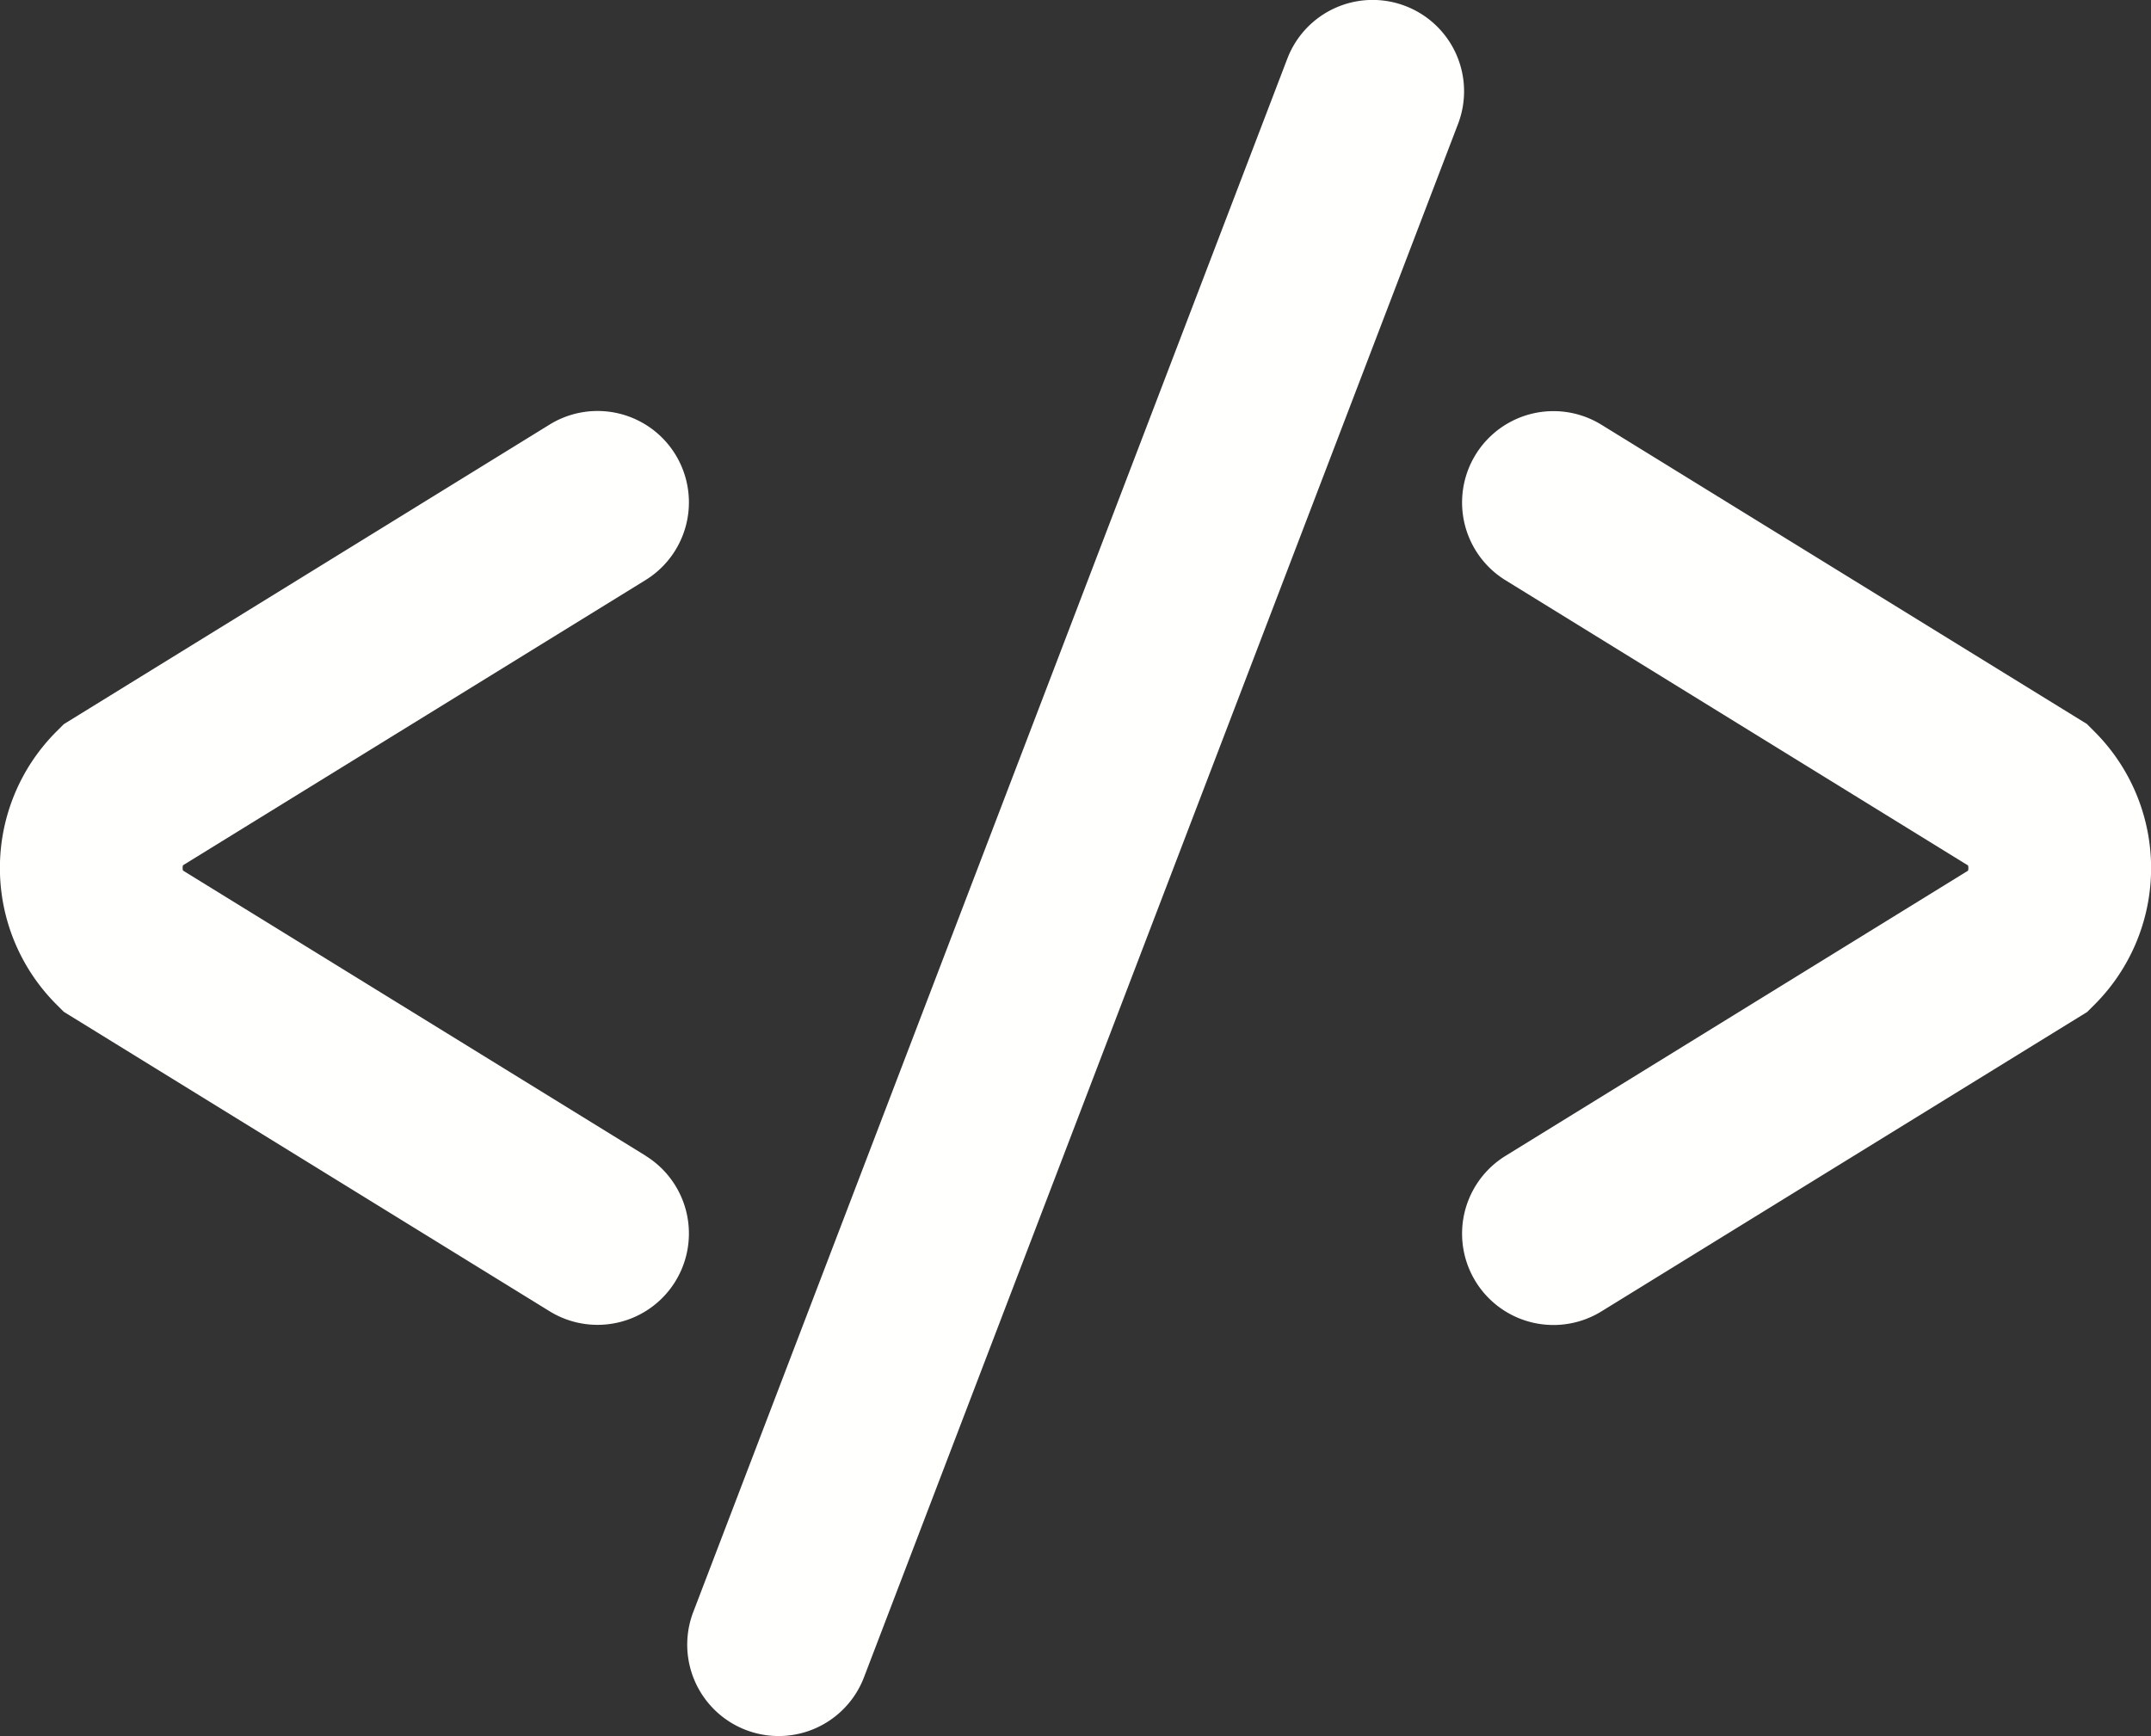 <svg xmlns="http://www.w3.org/2000/svg" width="14.766" height="11.92" viewBox="0 0 14.766 11.92">
  <rect x="0" y="0" width="14.766" height="11.92" fill="#333333" stroke="none"/>
  <g id="Page-1" transform="translate(-2.654 -4.078)">
    <g id="dev">
      <path id="Fill-1" d="M28.429,13.041a.627.627,0,0,0-.81.362L23.541,24.068a.627.627,0,1,0,1.172.448l4.078-10.665a.627.627,0,0,0-.362-.81" transform="translate(-16.128 -8.922)" fill="#fffffe" fill-rule="evenodd"/>
      <path id="Fill-2" d="M44.75,24.149l-3.335-2.056a.627.627,0,0,0-.658,1.068l3.175,1.958a.069.069,0,0,1,0,.036l-3.175,1.958a.627.627,0,1,0,.658,1.068l3.335-2.056.052-.052a1.325,1.325,0,0,0,0-1.871l-.052-.052" transform="translate(-27.768 -15.099)" fill="#fffffe" fill-rule="evenodd"/>
      <g id="Group-6">
        <path id="Fill-3" d="M12.894,27.112,9.718,25.154a.069.069,0,0,1,0-.036l3.175-1.958a.627.627,0,1,0-.658-1.068L8.9,24.149l-.052.052a1.325,1.325,0,0,0,0,1.871l.052.052,3.335,2.056a.627.627,0,1,0,.658-1.068" transform="translate(-5.808 -15.099)" fill="#fffffe" fill-rule="evenodd"/>
      </g>
    </g>
  </g>
</svg>
